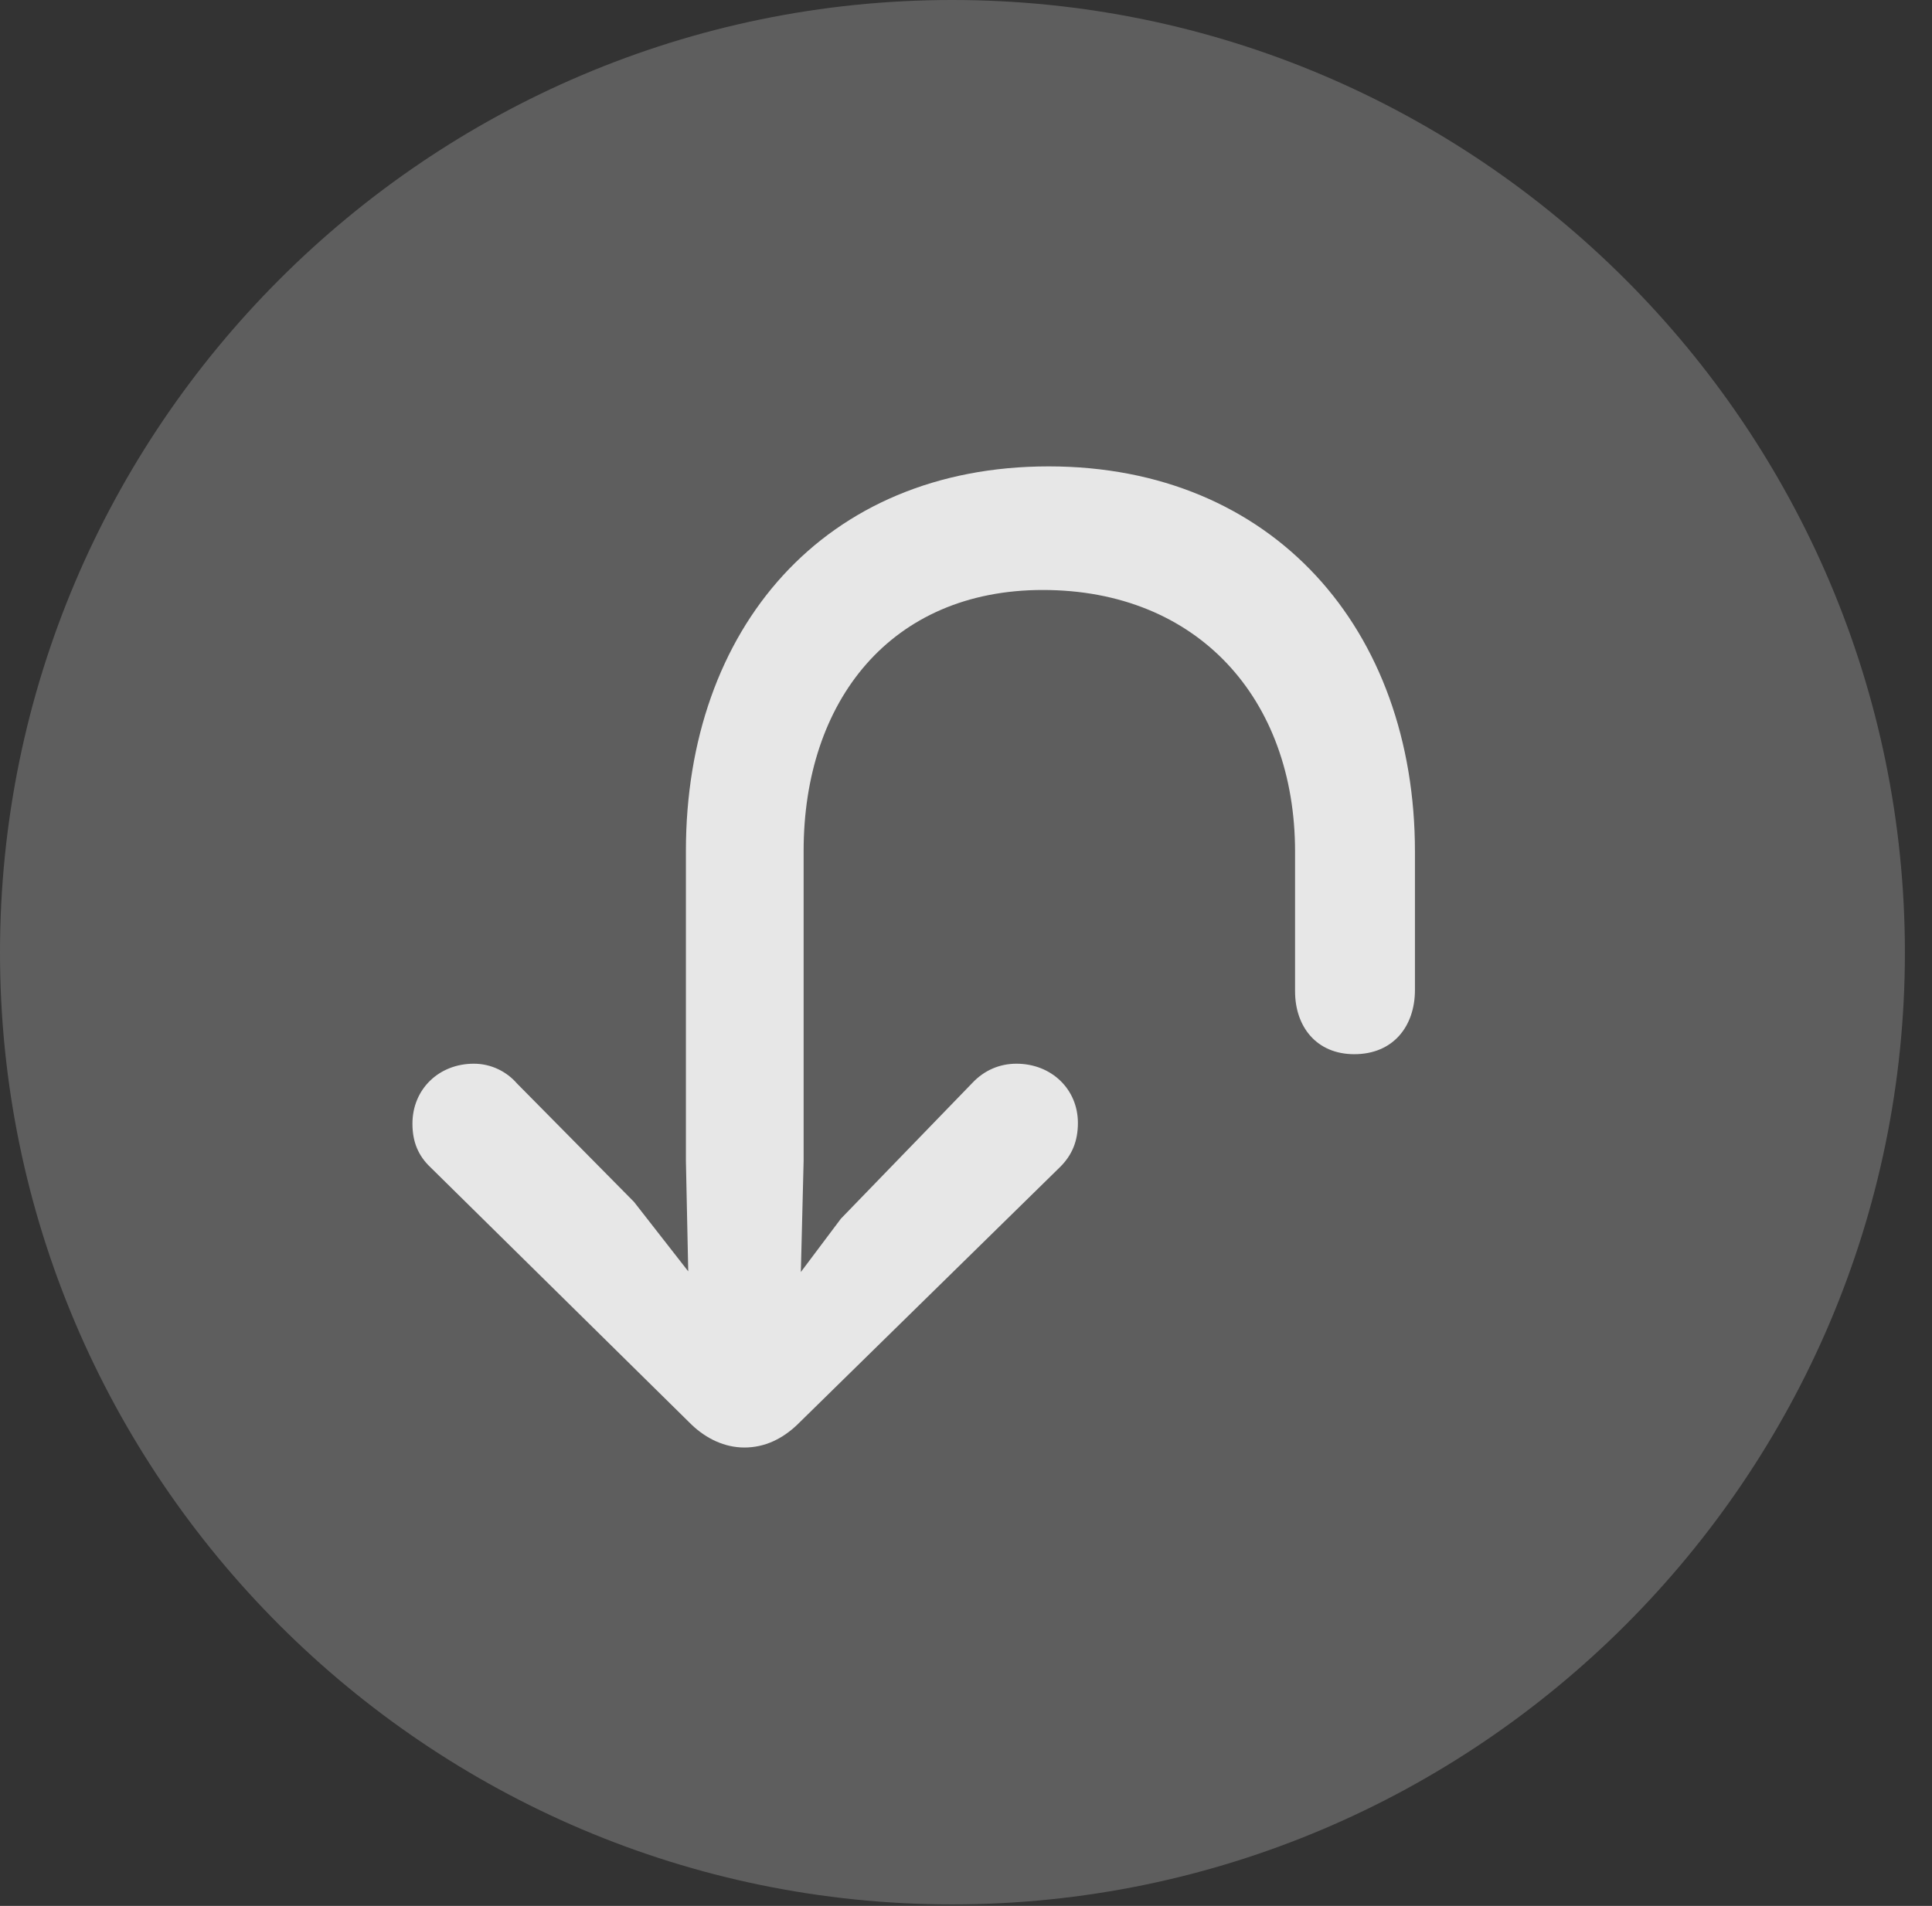 <?xml version="1.0" encoding="UTF-8"?>
<!--Generator: Apple Native CoreSVG 341-->
<!DOCTYPE svg
PUBLIC "-//W3C//DTD SVG 1.1//EN"
       "http://www.w3.org/Graphics/SVG/1.1/DTD/svg11.dtd">
<svg version="1.1" xmlns="http://www.w3.org/2000/svg" xmlns:xlink="http://www.w3.org/1999/xlink" viewBox="0 0 25.801 25.459">
 <rect x="0" y="0" width="25.801" height="25.459" fill="#333333" stroke="none"/>
 <g>
  <rect height="25.459" opacity="0" width="25.801" x="0" y="0"/>
  <path d="M12.715 25.439C19.727 25.439 25.439 19.727 25.439 12.725C25.439 5.713 19.727 0 12.715 0C5.713 0 0 5.713 0 12.725C0 19.727 5.713 25.439 12.715 25.439Z" fill="white" fill-opacity="0.212"/>
  <path d="M9.941 19.336C10.215 19.336 10.449 19.219 10.645 19.033L14.16 15.586C14.316 15.43 14.395 15.244 14.395 15C14.395 14.551 14.043 14.209 13.574 14.209C13.35 14.209 13.145 14.297 12.988 14.463L11.23 16.279L9.961 17.969L8.467 16.055L6.904 14.473C6.768 14.316 6.562 14.209 6.328 14.209C5.859 14.209 5.508 14.551 5.508 15.01C5.508 15.254 5.586 15.44 5.752 15.596L9.238 19.033C9.434 19.219 9.678 19.336 9.941 19.336ZM18.086 14.082C18.604 14.082 18.896 13.711 18.896 13.223L18.896 11.377C18.896 8.408 17.002 6.23 14.004 6.23C11.006 6.23 9.16 8.398 9.16 11.367L9.16 15.508L9.209 17.832C9.219 18.242 9.531 18.574 9.932 18.574C10.352 18.574 10.664 18.242 10.674 17.832L10.732 15.508L10.732 11.367C10.732 9.365 11.895 7.881 13.926 7.881C15.996 7.881 17.295 9.336 17.295 11.377L17.295 13.242C17.295 13.711 17.578 14.082 18.086 14.082Z" fill="white" fill-opacity="0.85"/>
 </g>
</svg>

